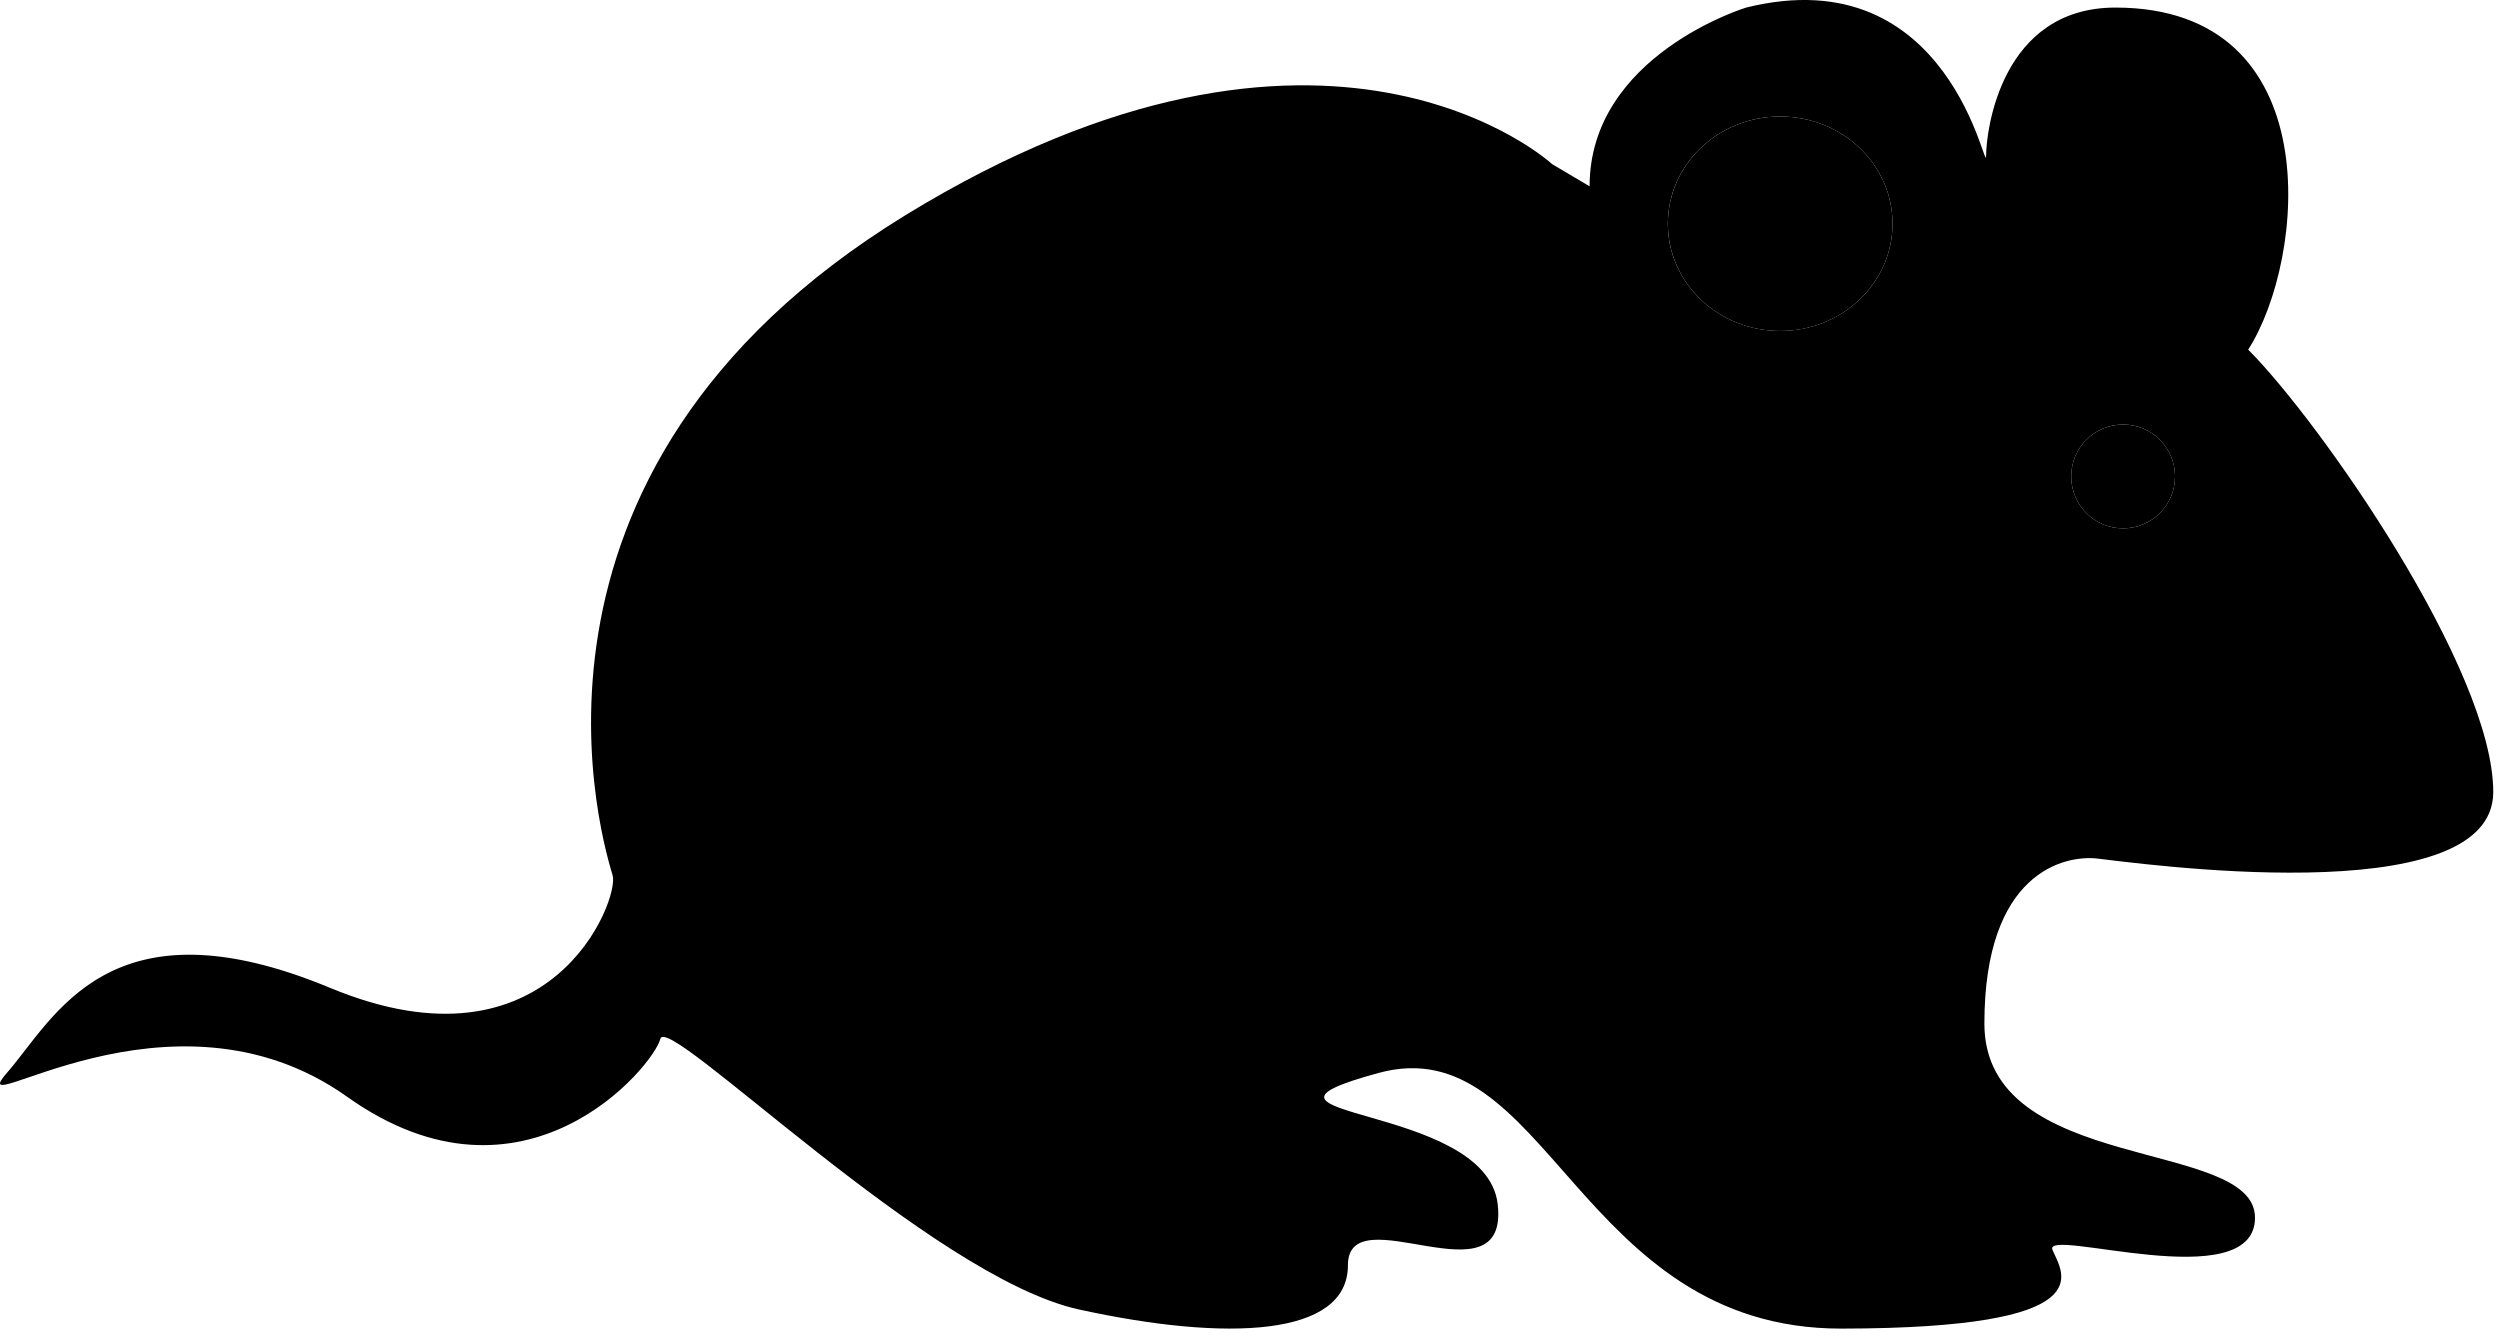 <?xml version="1.0" encoding="UTF-8" standalone="no"?><!DOCTYPE svg PUBLIC "-//W3C//DTD SVG 1.1//EN" "http://www.w3.org/Graphics/SVG/1.1/DTD/svg11.dtd"><svg width="100%" height="100%" viewBox="0 0 73 39" version="1.1" xmlns="http://www.w3.org/2000/svg" xmlns:xlink="http://www.w3.org/1999/xlink" xml:space="preserve" style="fill-rule:evenodd;clip-rule:evenodd;stroke-linejoin:round;stroke-miterlimit:1.414;"><path d="M61.995,12.396c-0.838,0 -1.516,0.679 -1.516,1.516c0,0.838 0.678,1.516 1.516,1.516c0.836,0 1.516,-0.678 1.516,-1.516c0,-0.837 -0.68,-1.516 -1.516,-1.516" style="fill-rule:nonzero;"/><path d="M51.981,3.402c-1.811,0 -3.279,1.402 -3.279,3.131c0,1.729 1.468,3.131 3.279,3.131c1.811,0 3.281,-1.403 3.281,-3.131c0,-1.729 -1.469,-3.131 -3.281,-3.131" style="fill-rule:nonzero;"/><path d="M61.995,15.428c-0.838,0 -1.516,-0.678 -1.516,-1.515c0,-0.838 0.678,-1.517 1.516,-1.517c0.836,0 1.516,0.679 1.516,1.517c0,0.837 -0.68,1.515 -1.516,1.515m-10.014,-5.765c-1.811,0 -3.28,-1.401 -3.28,-3.13c0,-1.729 1.469,-3.131 3.28,-3.131c1.812,0 3.281,1.402 3.281,3.131c0,1.728 -1.47,3.13 -3.281,3.13m13.666,0.546c1.69,-2.632 2.386,-9.988 -3.876,-9.988c-3.329,0 -3.776,3.579 -3.776,4.323c0,0.746 -0.994,-5.814 -7.008,-4.323c0,0 -4.571,1.392 -4.571,5.219l-1.093,-0.647c0,0 -6.561,-6.063 -18.885,1.491c-12.324,7.553 -8.745,18.585 -8.548,19.282c0.199,0.695 -1.789,5.963 -8.25,3.28c-6.459,-2.684 -8.049,0.895 -9.44,2.484c-1.392,1.591 4.77,-2.981 9.937,0.696c5.168,3.676 8.945,-0.895 9.145,-1.691c0.199,-0.795 7.901,6.958 12.226,7.902c4.322,0.945 7.851,0.797 7.851,-1.291c0,-2.087 4.72,1.192 4.373,-1.79c-0.347,-2.981 -8.399,-2.484 -3.479,-3.826c4.92,-1.342 5.814,7.474 13.517,7.465c7.702,-0.01 6.46,-1.601 6.163,-2.297c-0.299,-0.694 5.913,1.393 5.913,-0.943c0,-2.337 -7.902,-1.244 -7.902,-5.667c0,-4.422 2.336,-4.92 3.281,-4.82c0.943,0.098 11.578,1.64 11.578,-1.939c0,-3.578 -5.07,-10.833 -7.156,-12.92" style="fill-rule:nonzero;"/></svg>